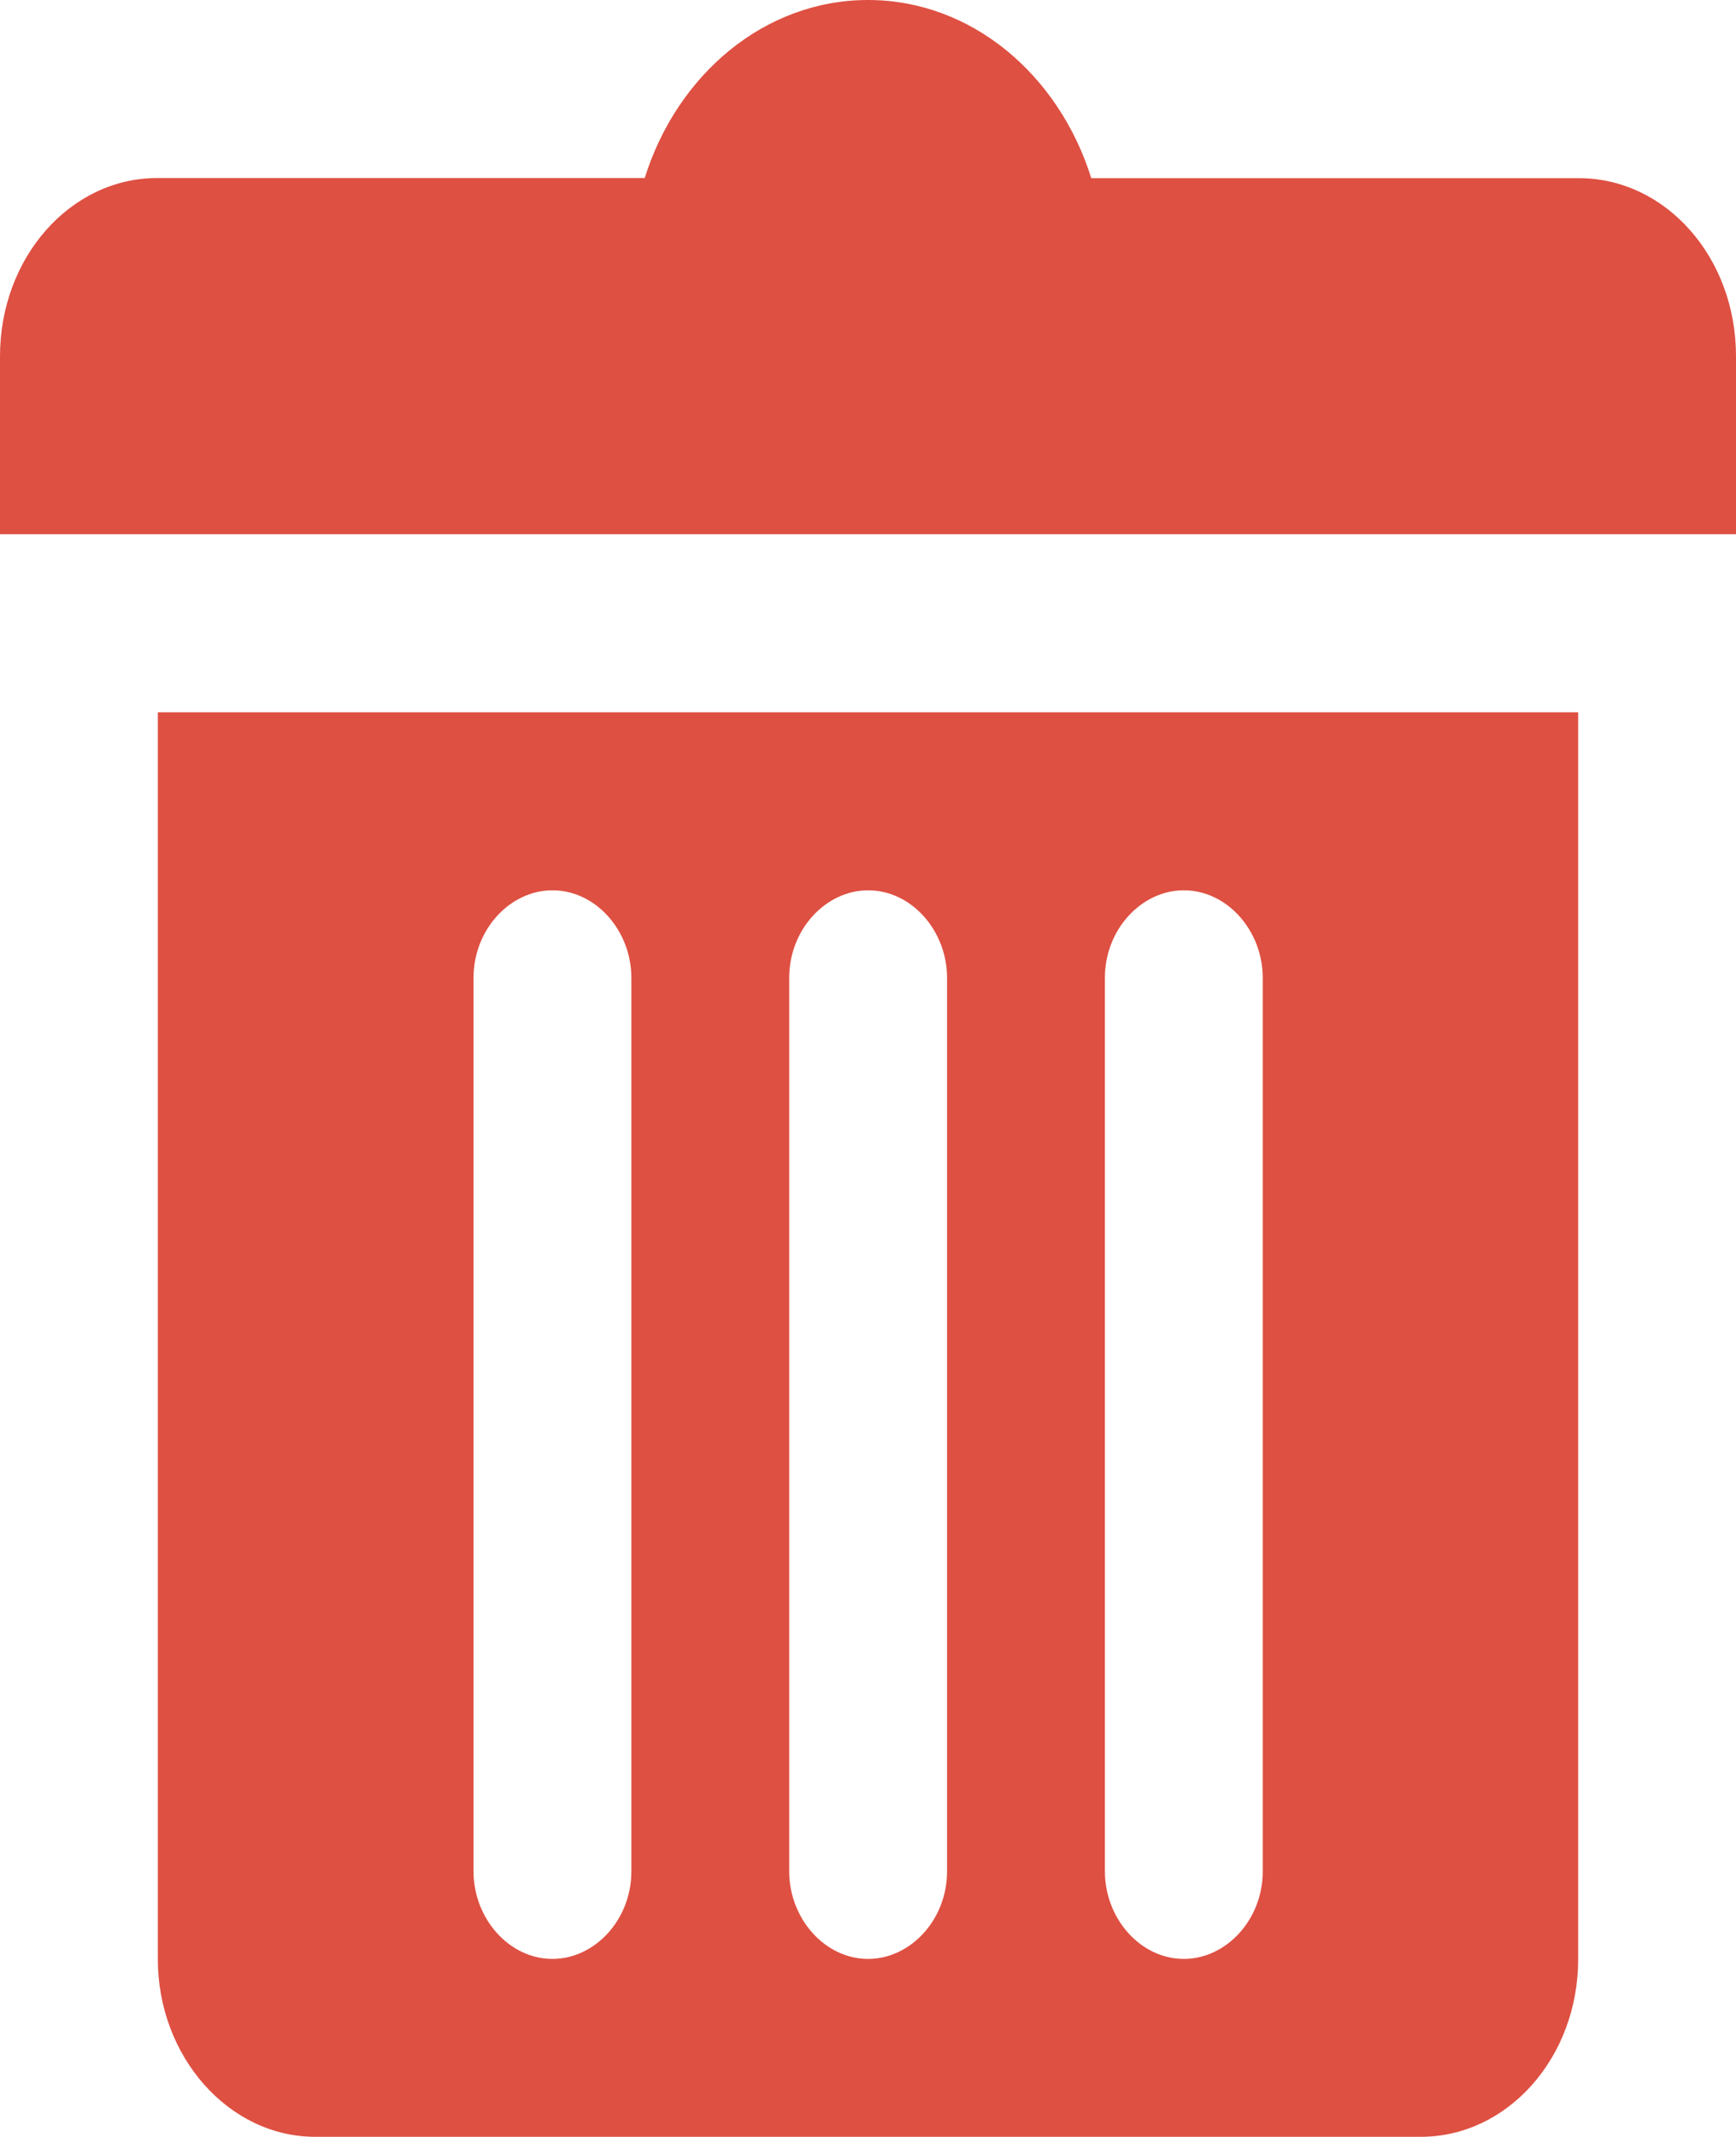<svg xmlns="http://www.w3.org/2000/svg" width="13" height="16"><path fill="#DE5042" fill-rule="evenodd" d="M4.828 1.333H1.177C.526 1.333 0 1.93 0 2.667V4h13V2.667c0-.742-.527-1.333-1.177-1.333H8.172C7.928.556 7.272 0 6.5 0c-.772 0-1.429.556-1.672 1.333zm-3.646 4h10.636v9.337c0 .734-.527 1.329-1.179 1.329H2.361c-.651 0-1.179-.604-1.179-1.329V5.333zm2.364 1.988v6.691c0 .351.265.655.591.655.317 0 .591-.293.591-.655V7.321c0-.351-.265-.655-.591-.655-.317 0-.591.293-.591.655zm2.364 0v6.691c0 .351.265.655.591.655.317 0 .591-.293.591-.655V7.321c0-.351-.265-.655-.591-.655-.317 0-.591.293-.591.655zm2.364 0v6.691c0 .351.265.655.591.655.317 0 .591-.293.591-.655V7.321c0-.351-.265-.655-.591-.655-.317 0-.591.293-.591.655z"/></svg>